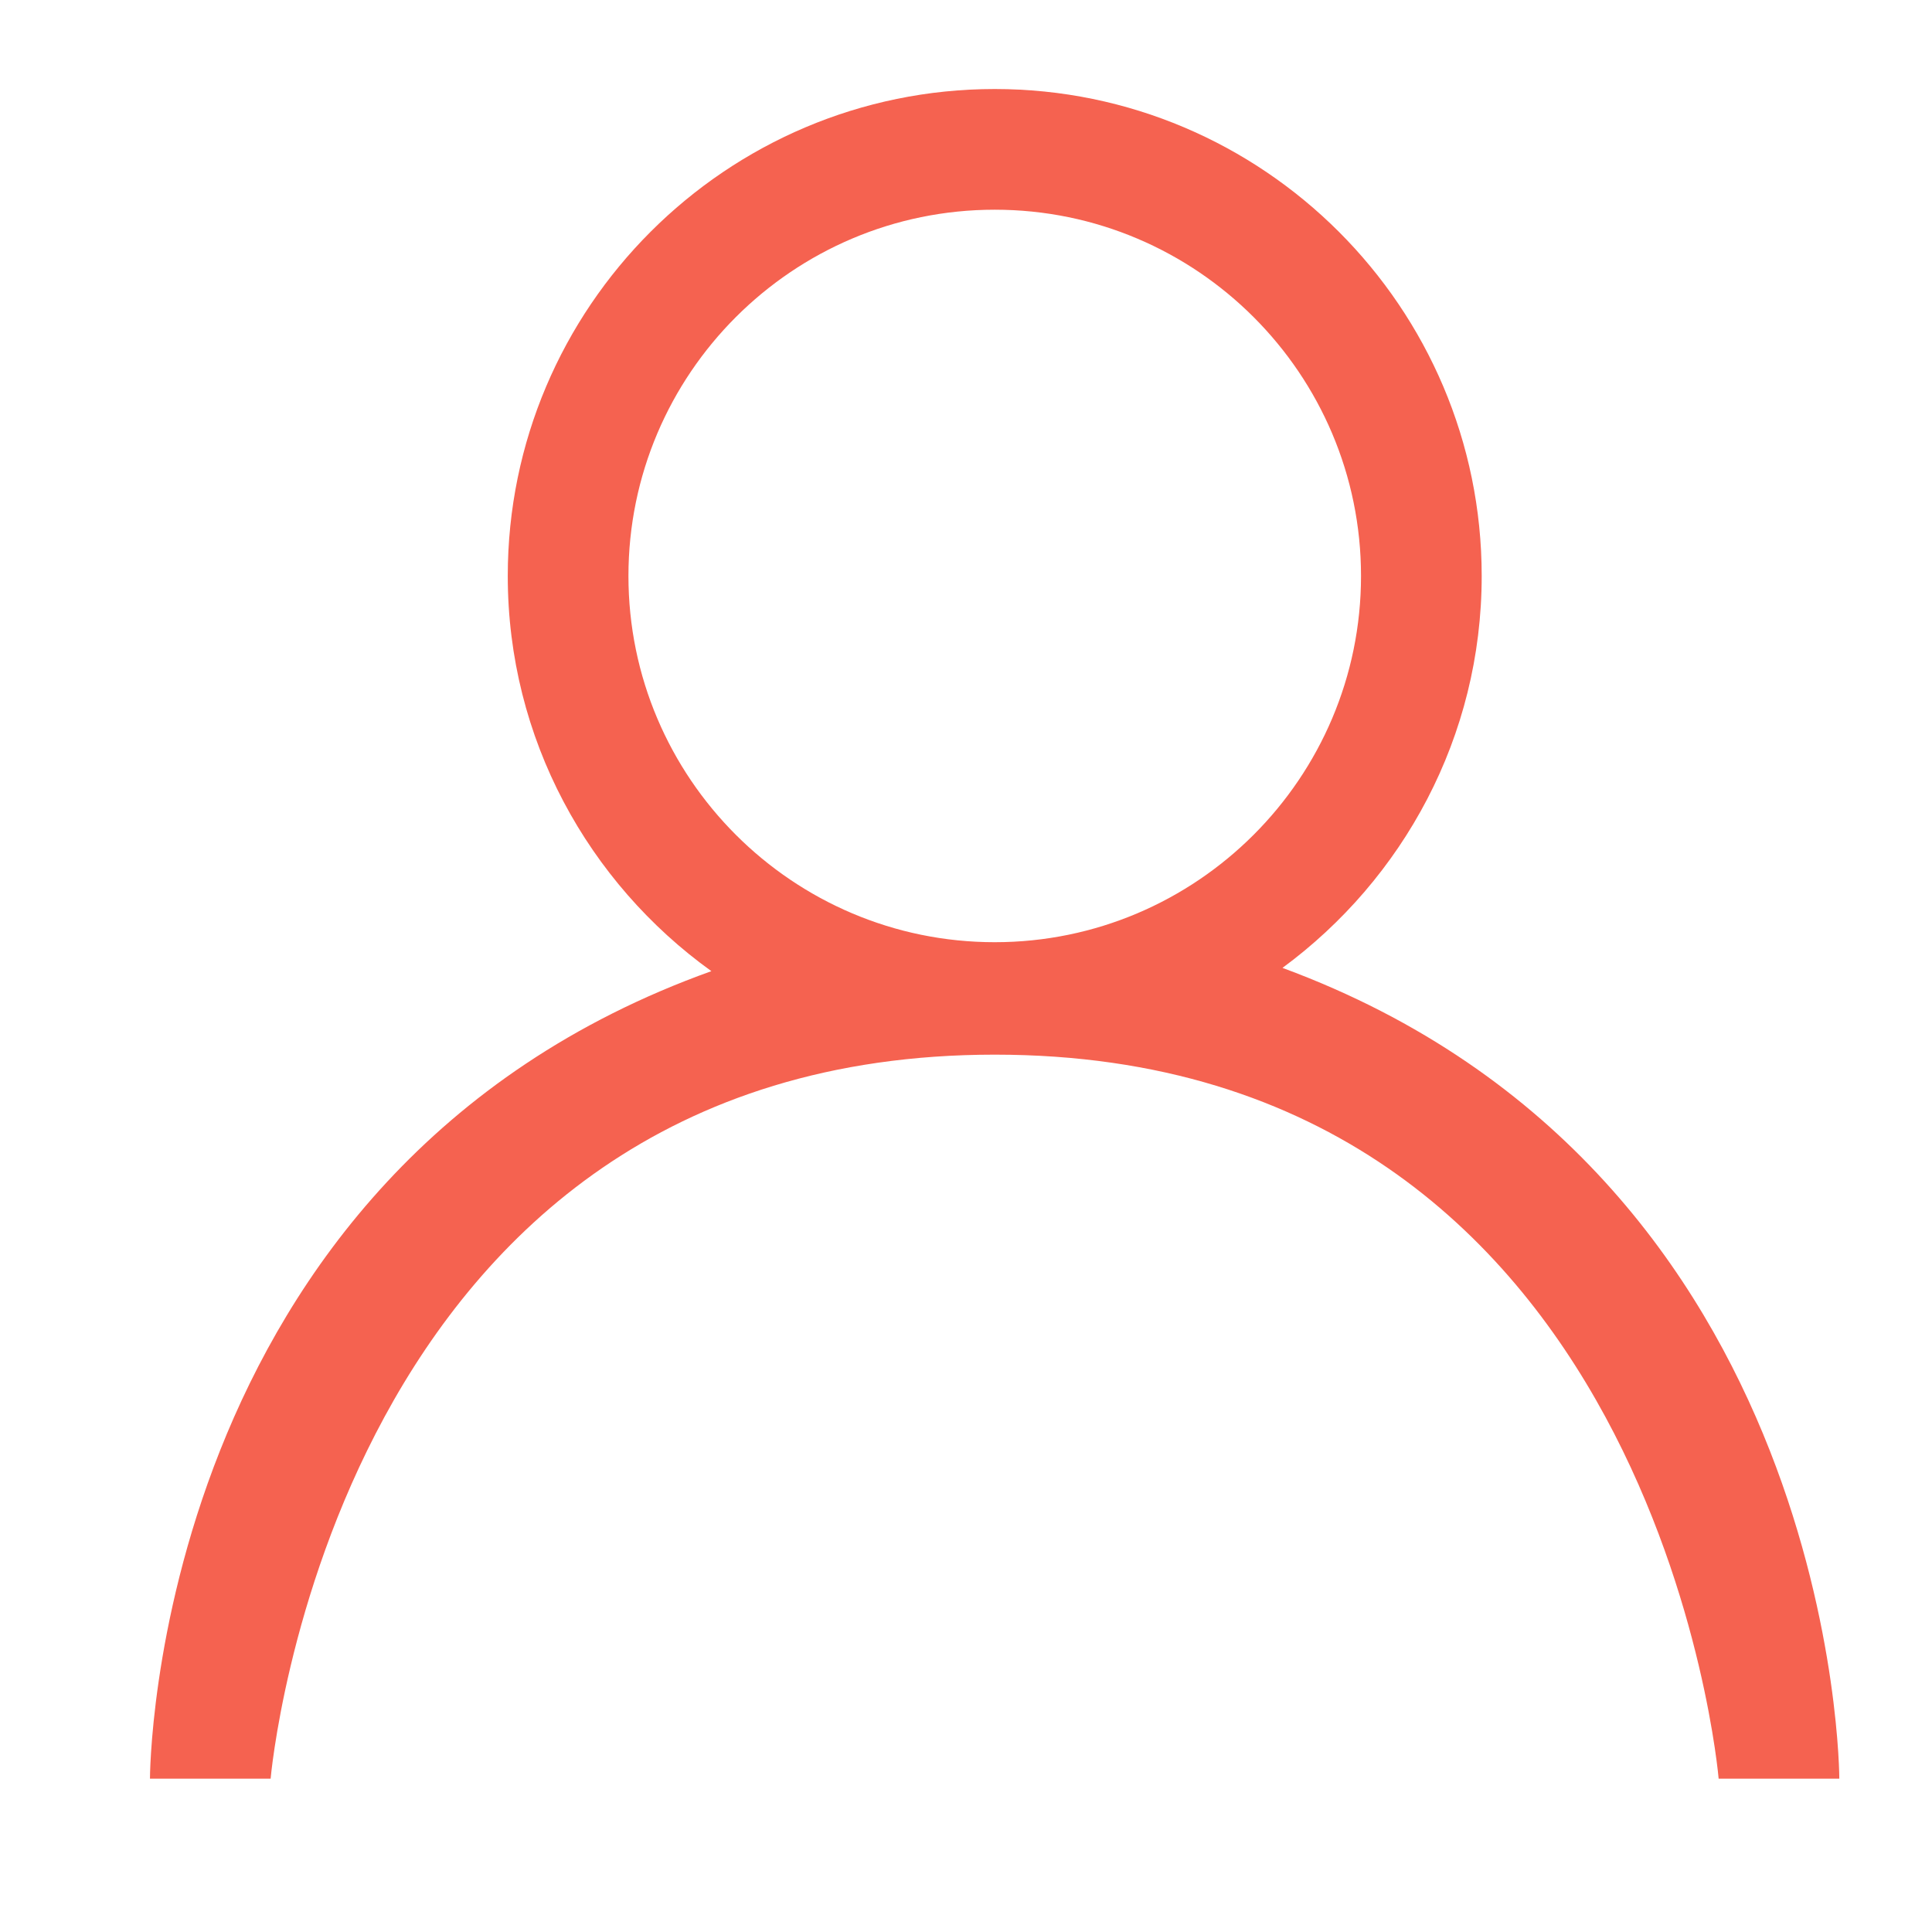 <?xml version="1.0" standalone="no"?><!DOCTYPE svg PUBLIC "-//W3C//DTD SVG 1.1//EN" "http://www.w3.org/Graphics/SVG/1.1/DTD/svg11.dtd"><svg t="1540219099915" class="icon" style="" viewBox="0 0 1024 1024" version="1.1" xmlns="http://www.w3.org/2000/svg" p-id="5761" xmlns:xlink="http://www.w3.org/1999/xlink" width="48" height="48"><defs><style type="text/css"></style></defs><path d="M679.742 512.997c63.884-47.029 105.587-122.492 105.587-207.718 0-142.309-115.788-258.094-258.103-258.094-142.313 0-258.103 115.784-258.103 258.094 0 86.269 42.707 162.578 107.917 209.453-0.032 0.013-0.063 0.026-0.096 0.039C79.482 621.39 79.482 942.749 79.482 942.749l63.957 0c0 0 33.171-383.761 383.787-383.761 351.374 0 383.693 383.761 383.693 383.761l63.957 0c0 0 0-320.68-294.862-429.65C679.922 513.065 679.832 513.03 679.742 512.997L679.742 512.997zM333.086 305.279c0-107.053 87.092-194.129 194.141-194.129 107.047 0 194.141 87.076 194.141 194.129 0 107.032-87.092 194.108-194.141 194.108S333.086 412.311 333.086 305.279L333.086 305.279z" p-id="5762" fill="#f56250"></path></svg>